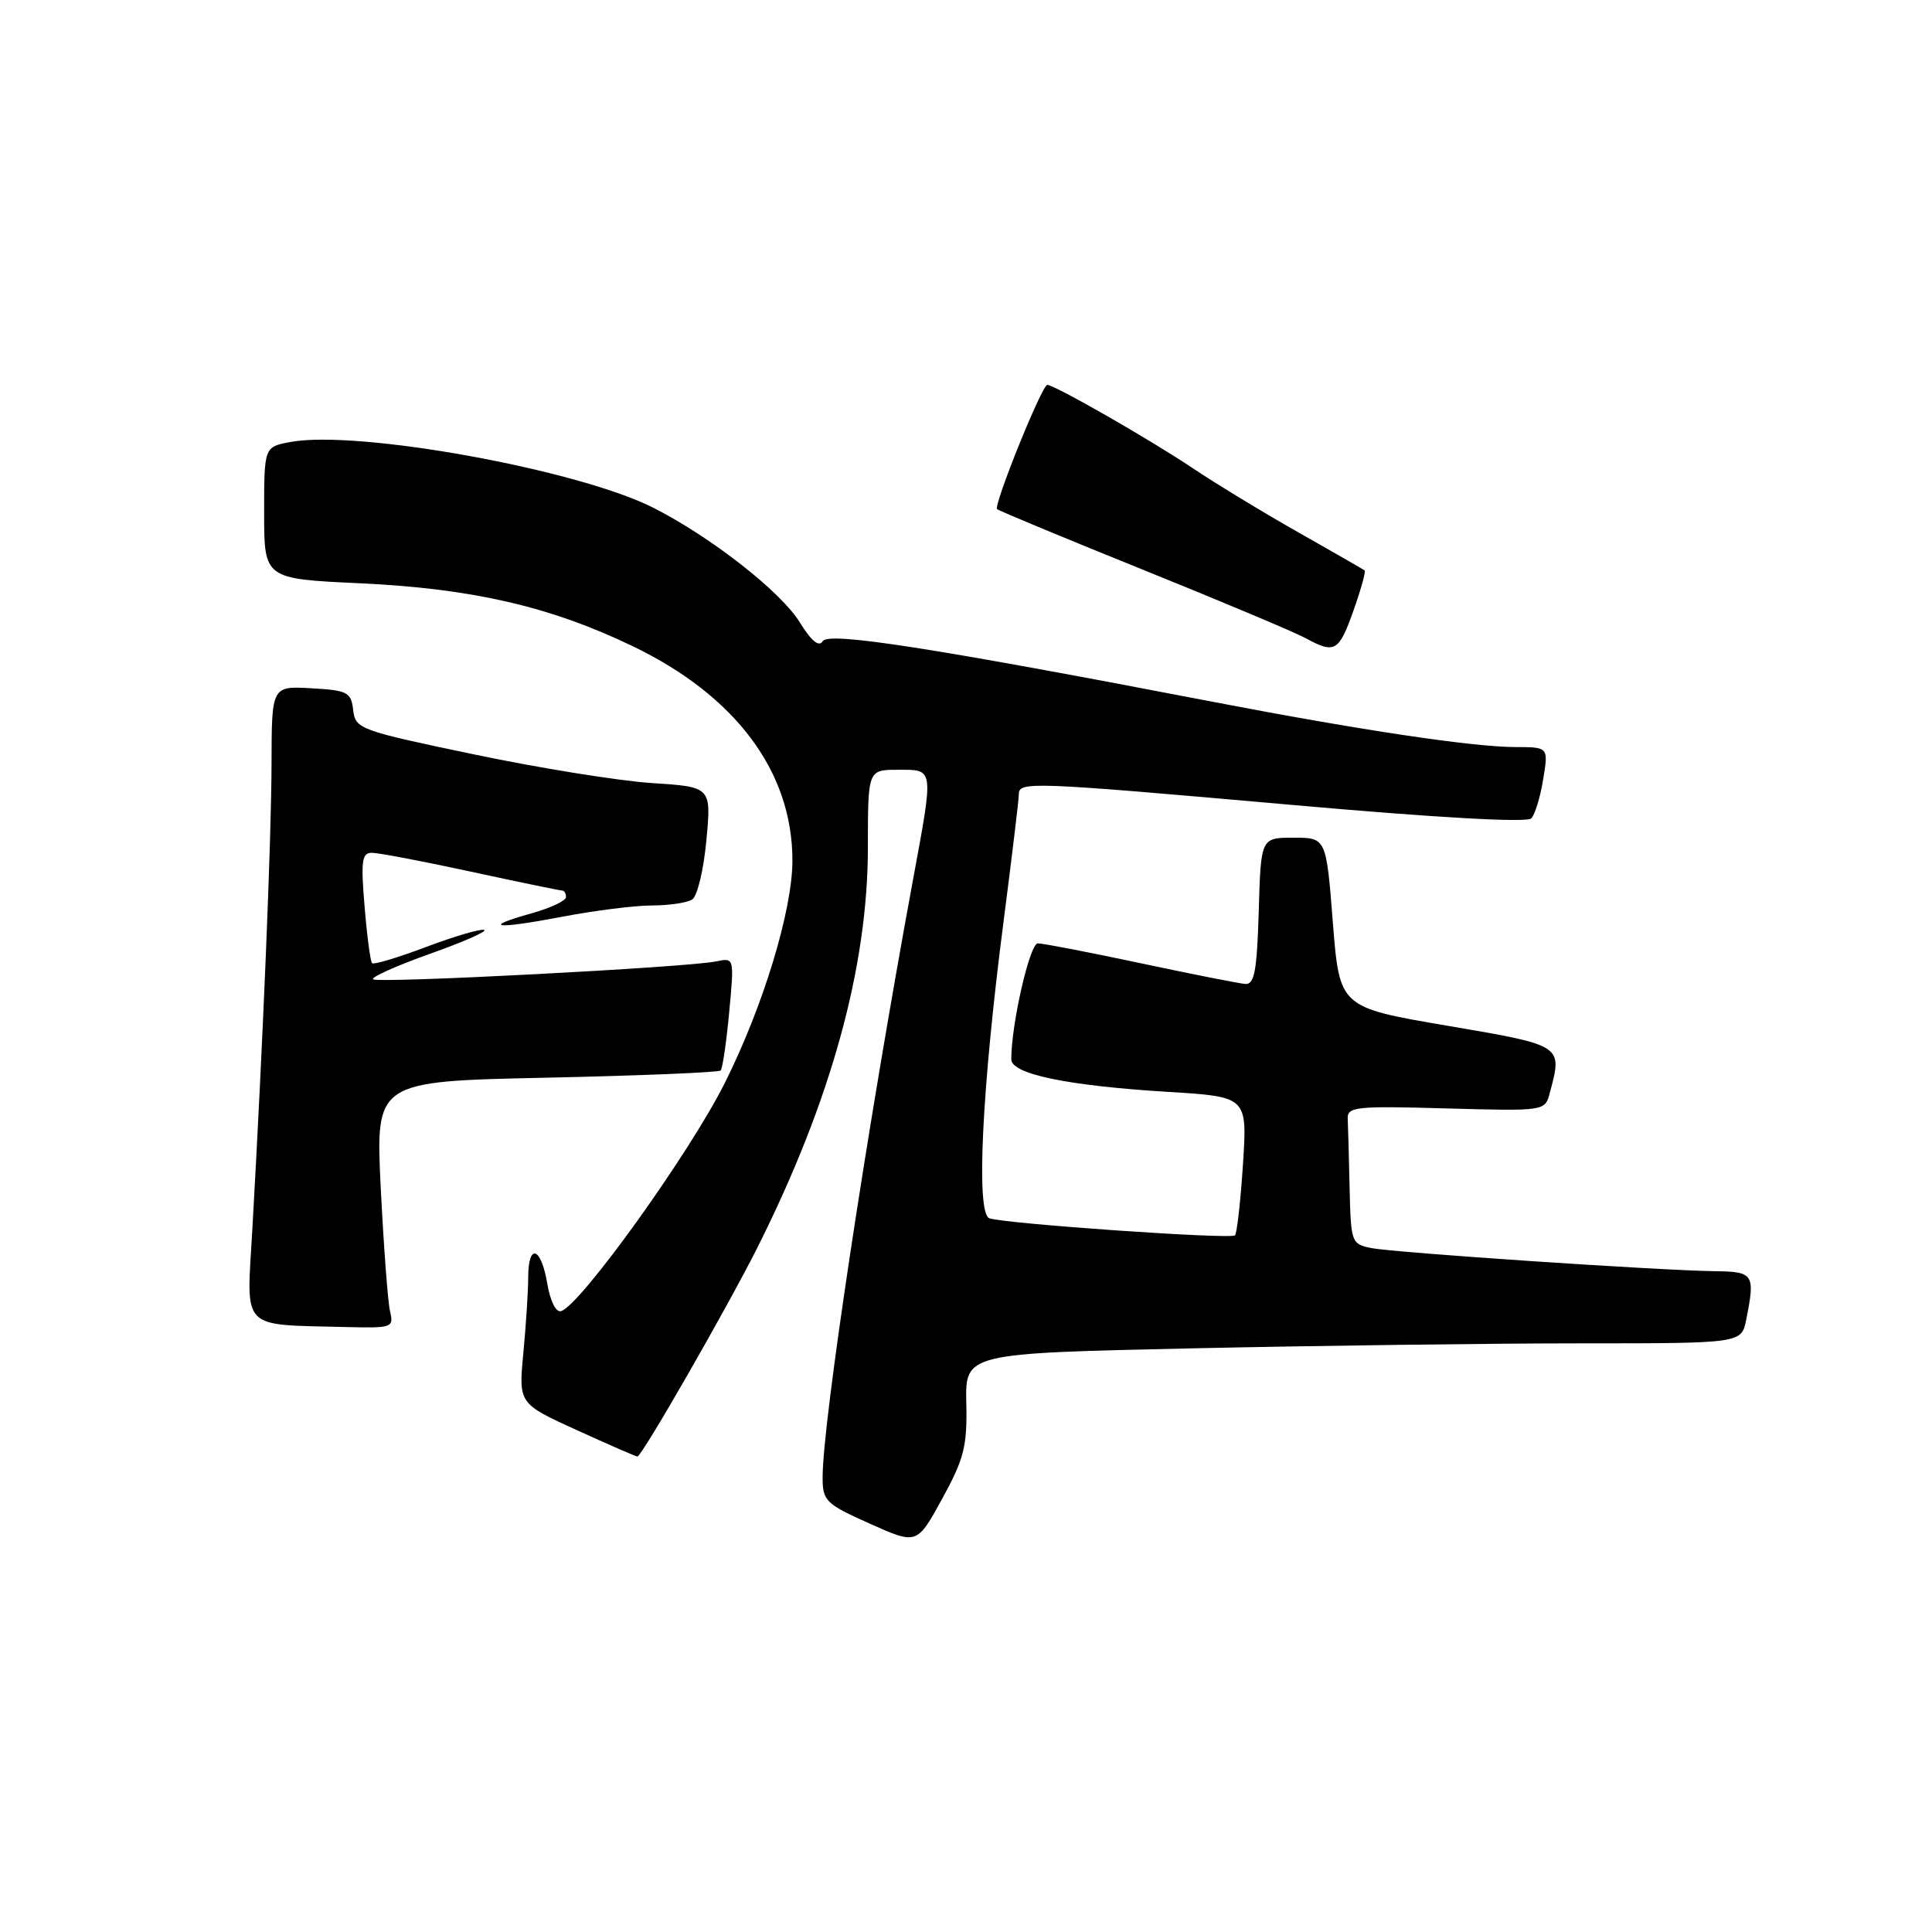 <?xml version="1.0" encoding="UTF-8" standalone="no"?>
<!DOCTYPE svg PUBLIC "-//W3C//DTD SVG 1.1//EN" "http://www.w3.org/Graphics/SVG/1.1/DTD/svg11.dtd" >
<svg xmlns="http://www.w3.org/2000/svg" xmlns:xlink="http://www.w3.org/1999/xlink" version="1.1" viewBox="0 0 256 256">
 <g >
 <path fill="currentColor"
d=" M 128.04 185.91 C 127.90 179.32 127.90 179.32 158.11 178.66 C 174.73 178.30 197.87 178.00 209.54 178.00 C 230.75 178.00 230.75 178.00 231.38 174.88 C 232.59 168.82 232.38 168.50 227.25 168.44 C 219.93 168.35 184.84 165.99 181.75 165.38 C 179.06 164.85 179.00 164.67 178.83 157.42 C 178.74 153.34 178.63 149.21 178.58 148.25 C 178.51 146.65 179.63 146.53 191.60 146.87 C 204.67 147.23 204.71 147.23 205.34 144.87 C 207.06 138.45 207.21 138.55 191.75 135.91 C 177.50 133.48 177.50 133.48 176.61 122.24 C 175.73 111.00 175.73 111.00 171.40 111.00 C 167.07 111.00 167.07 111.00 166.79 120.75 C 166.55 128.69 166.22 130.48 165.00 130.38 C 164.18 130.31 157.93 129.08 151.13 127.63 C 144.32 126.18 138.20 125.00 137.52 125.00 C 136.45 125.00 134.00 135.68 134.00 140.36 C 134.00 142.32 141.41 143.86 154.77 144.68 C 165.28 145.32 165.28 145.32 164.70 154.27 C 164.38 159.19 163.90 163.43 163.64 163.69 C 163.10 164.24 133.22 162.16 131.10 161.43 C 129.30 160.81 130.09 144.39 132.99 122.00 C 134.09 113.47 135.00 105.94 135.00 105.25 C 135.00 103.53 136.41 103.58 171.26 106.66 C 190.41 108.36 202.35 109.03 202.91 108.44 C 203.39 107.92 204.11 105.59 204.48 103.25 C 205.18 99.00 205.18 99.00 200.84 98.99 C 195.21 98.99 180.38 96.77 161.00 93.05 C 123.34 85.80 109.81 83.70 109.03 84.95 C 108.52 85.78 107.53 84.98 105.98 82.47 C 103.47 78.40 94.23 71.17 86.59 67.29 C 76.55 62.20 47.34 56.91 38.46 58.57 C 35.00 59.22 35.00 59.22 35.00 67.96 C 35.00 76.70 35.00 76.70 47.75 77.29 C 62.60 77.99 72.89 80.36 83.83 85.62 C 97.50 92.20 105.00 102.26 105.00 114.02 C 105.00 120.61 101.14 133.31 96.04 143.50 C 91.38 152.81 76.97 172.90 74.35 173.73 C 73.67 173.95 72.91 172.42 72.51 170.05 C 71.69 165.20 70.00 164.67 69.99 169.25 C 69.99 171.04 69.70 175.53 69.35 179.24 C 68.71 185.98 68.71 185.98 76.41 189.49 C 80.65 191.42 84.27 193.00 84.46 193.00 C 85.04 193.00 96.45 173.11 100.38 165.27 C 110.12 145.84 115.00 128.14 115.00 112.25 C 115.00 102.00 115.00 102.00 119.00 102.00 C 123.80 102.00 123.74 101.59 120.98 116.56 C 114.86 149.72 109.00 188.47 109.00 195.75 C 109.00 198.88 109.39 199.27 115.25 201.89 C 121.50 204.69 121.50 204.69 124.84 198.60 C 127.75 193.29 128.17 191.65 128.04 185.91 Z  M 51.68 173.75 C 51.39 172.51 50.84 165.15 50.45 157.39 C 49.76 143.28 49.76 143.28 72.39 142.80 C 84.84 142.53 95.23 142.10 95.49 141.85 C 95.74 141.59 96.25 138.12 96.62 134.14 C 97.30 126.89 97.30 126.89 94.90 127.39 C 91.11 128.18 49.99 130.33 49.43 129.76 C 49.15 129.48 52.55 127.96 56.98 126.38 C 61.42 124.81 64.65 123.38 64.15 123.22 C 63.66 123.05 60.21 124.07 56.48 125.47 C 52.75 126.88 49.52 127.85 49.30 127.63 C 49.08 127.41 48.63 124.03 48.31 120.12 C 47.80 114.07 47.95 113.00 49.27 113.00 C 50.14 113.00 56.04 114.12 62.40 115.50 C 68.76 116.88 74.20 118.00 74.48 118.00 C 74.77 118.00 75.00 118.39 75.00 118.87 C 75.00 119.35 72.96 120.31 70.47 121.01 C 63.65 122.92 65.66 123.16 74.41 121.49 C 78.68 120.67 84.05 119.99 86.34 119.98 C 88.63 119.98 91.05 119.62 91.72 119.19 C 92.40 118.76 93.24 115.23 93.60 111.34 C 94.26 104.27 94.26 104.27 86.38 103.76 C 82.05 103.48 71.44 101.77 62.80 99.96 C 47.64 96.79 47.09 96.60 46.80 94.09 C 46.53 91.72 46.06 91.47 41.25 91.20 C 36.00 90.90 36.00 90.90 35.98 101.20 C 35.96 111.05 34.84 138.25 33.42 163.18 C 32.66 176.42 31.74 175.48 45.86 175.84 C 51.98 175.99 52.20 175.92 51.68 173.75 Z  M 179.34 80.91 C 180.33 78.11 181.00 75.71 180.82 75.58 C 180.65 75.45 176.68 73.17 172.00 70.52 C 167.32 67.87 161.03 64.04 158.00 62.01 C 152.35 58.22 139.73 51.00 138.77 51.00 C 138.06 51.00 131.62 66.96 132.12 67.46 C 132.33 67.67 141.04 71.29 151.47 75.50 C 161.90 79.71 171.57 83.78 172.96 84.54 C 176.87 86.67 177.40 86.37 179.34 80.91 Z "/>
</g>
</svg>